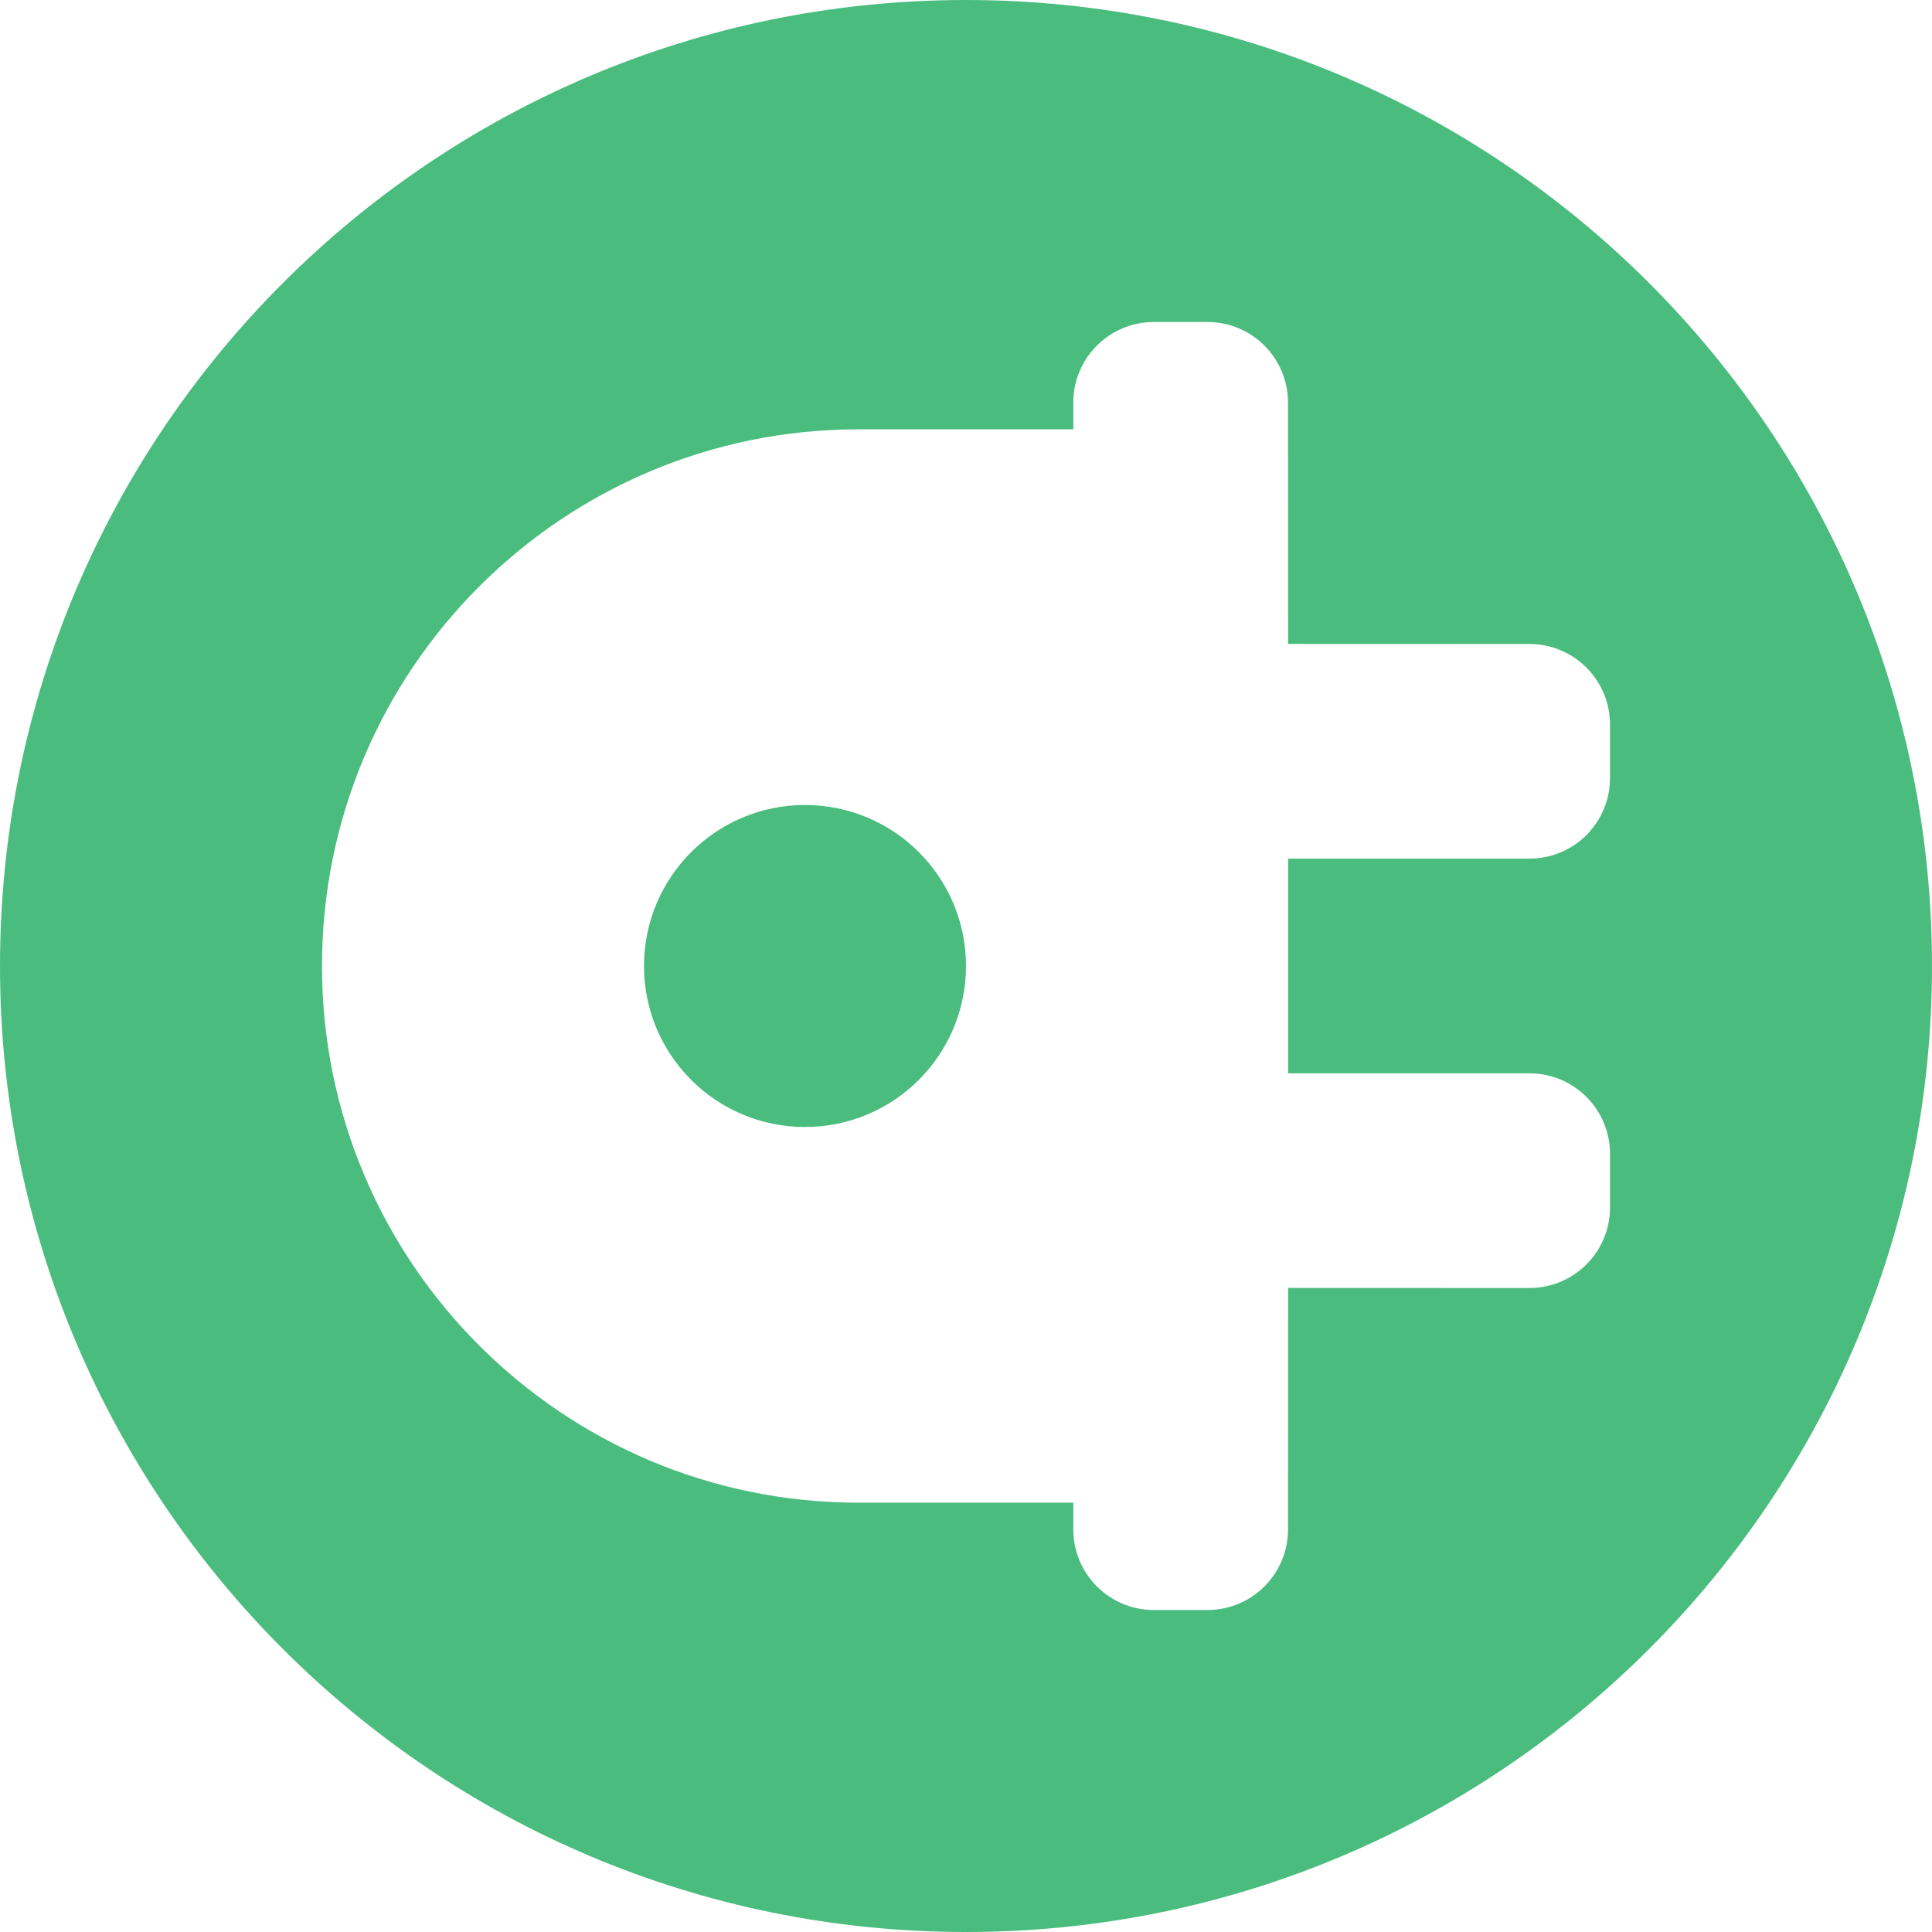 <svg xmlns="http://www.w3.org/2000/svg" width="24" height="24" viewBox="0 0 24 24">
    <g fill="none" fill-rule="evenodd">
        <g fill="#4ABD7E">
            <path d="M1789 2596c6.627 0 12 5.373 12 12s-5.373 12-12 12-12-5.373-12-12 5.373-12 12-12zm3 4h-.667c-.552 0-1 .448-1 1v.333h-2.666c-3.682 0-6.667 2.985-6.667 6.667s2.985 6.667 6.667 6.667h2.666v.333c0 .552.448 1 1 1h.667c.552 0 1-.448 1-1l.001-3.001 2.999.001c.552 0 1-.448 1-1v-.667c0-.552-.448-1-1-1h-2.999v-2.667H1796c.552 0 1-.447 1-1V2605c0-.552-.448-1-1-1l-2.999-.001L1793 2601c0-.552-.448-1-1-1zm-5 6c1.105 0 2 .895 2 2s-.895 2-2 2-2-.895-2-2 .895-2 2-2z" transform="translate(-1777 -2596)"/>
        </g>
    </g>
</svg>
